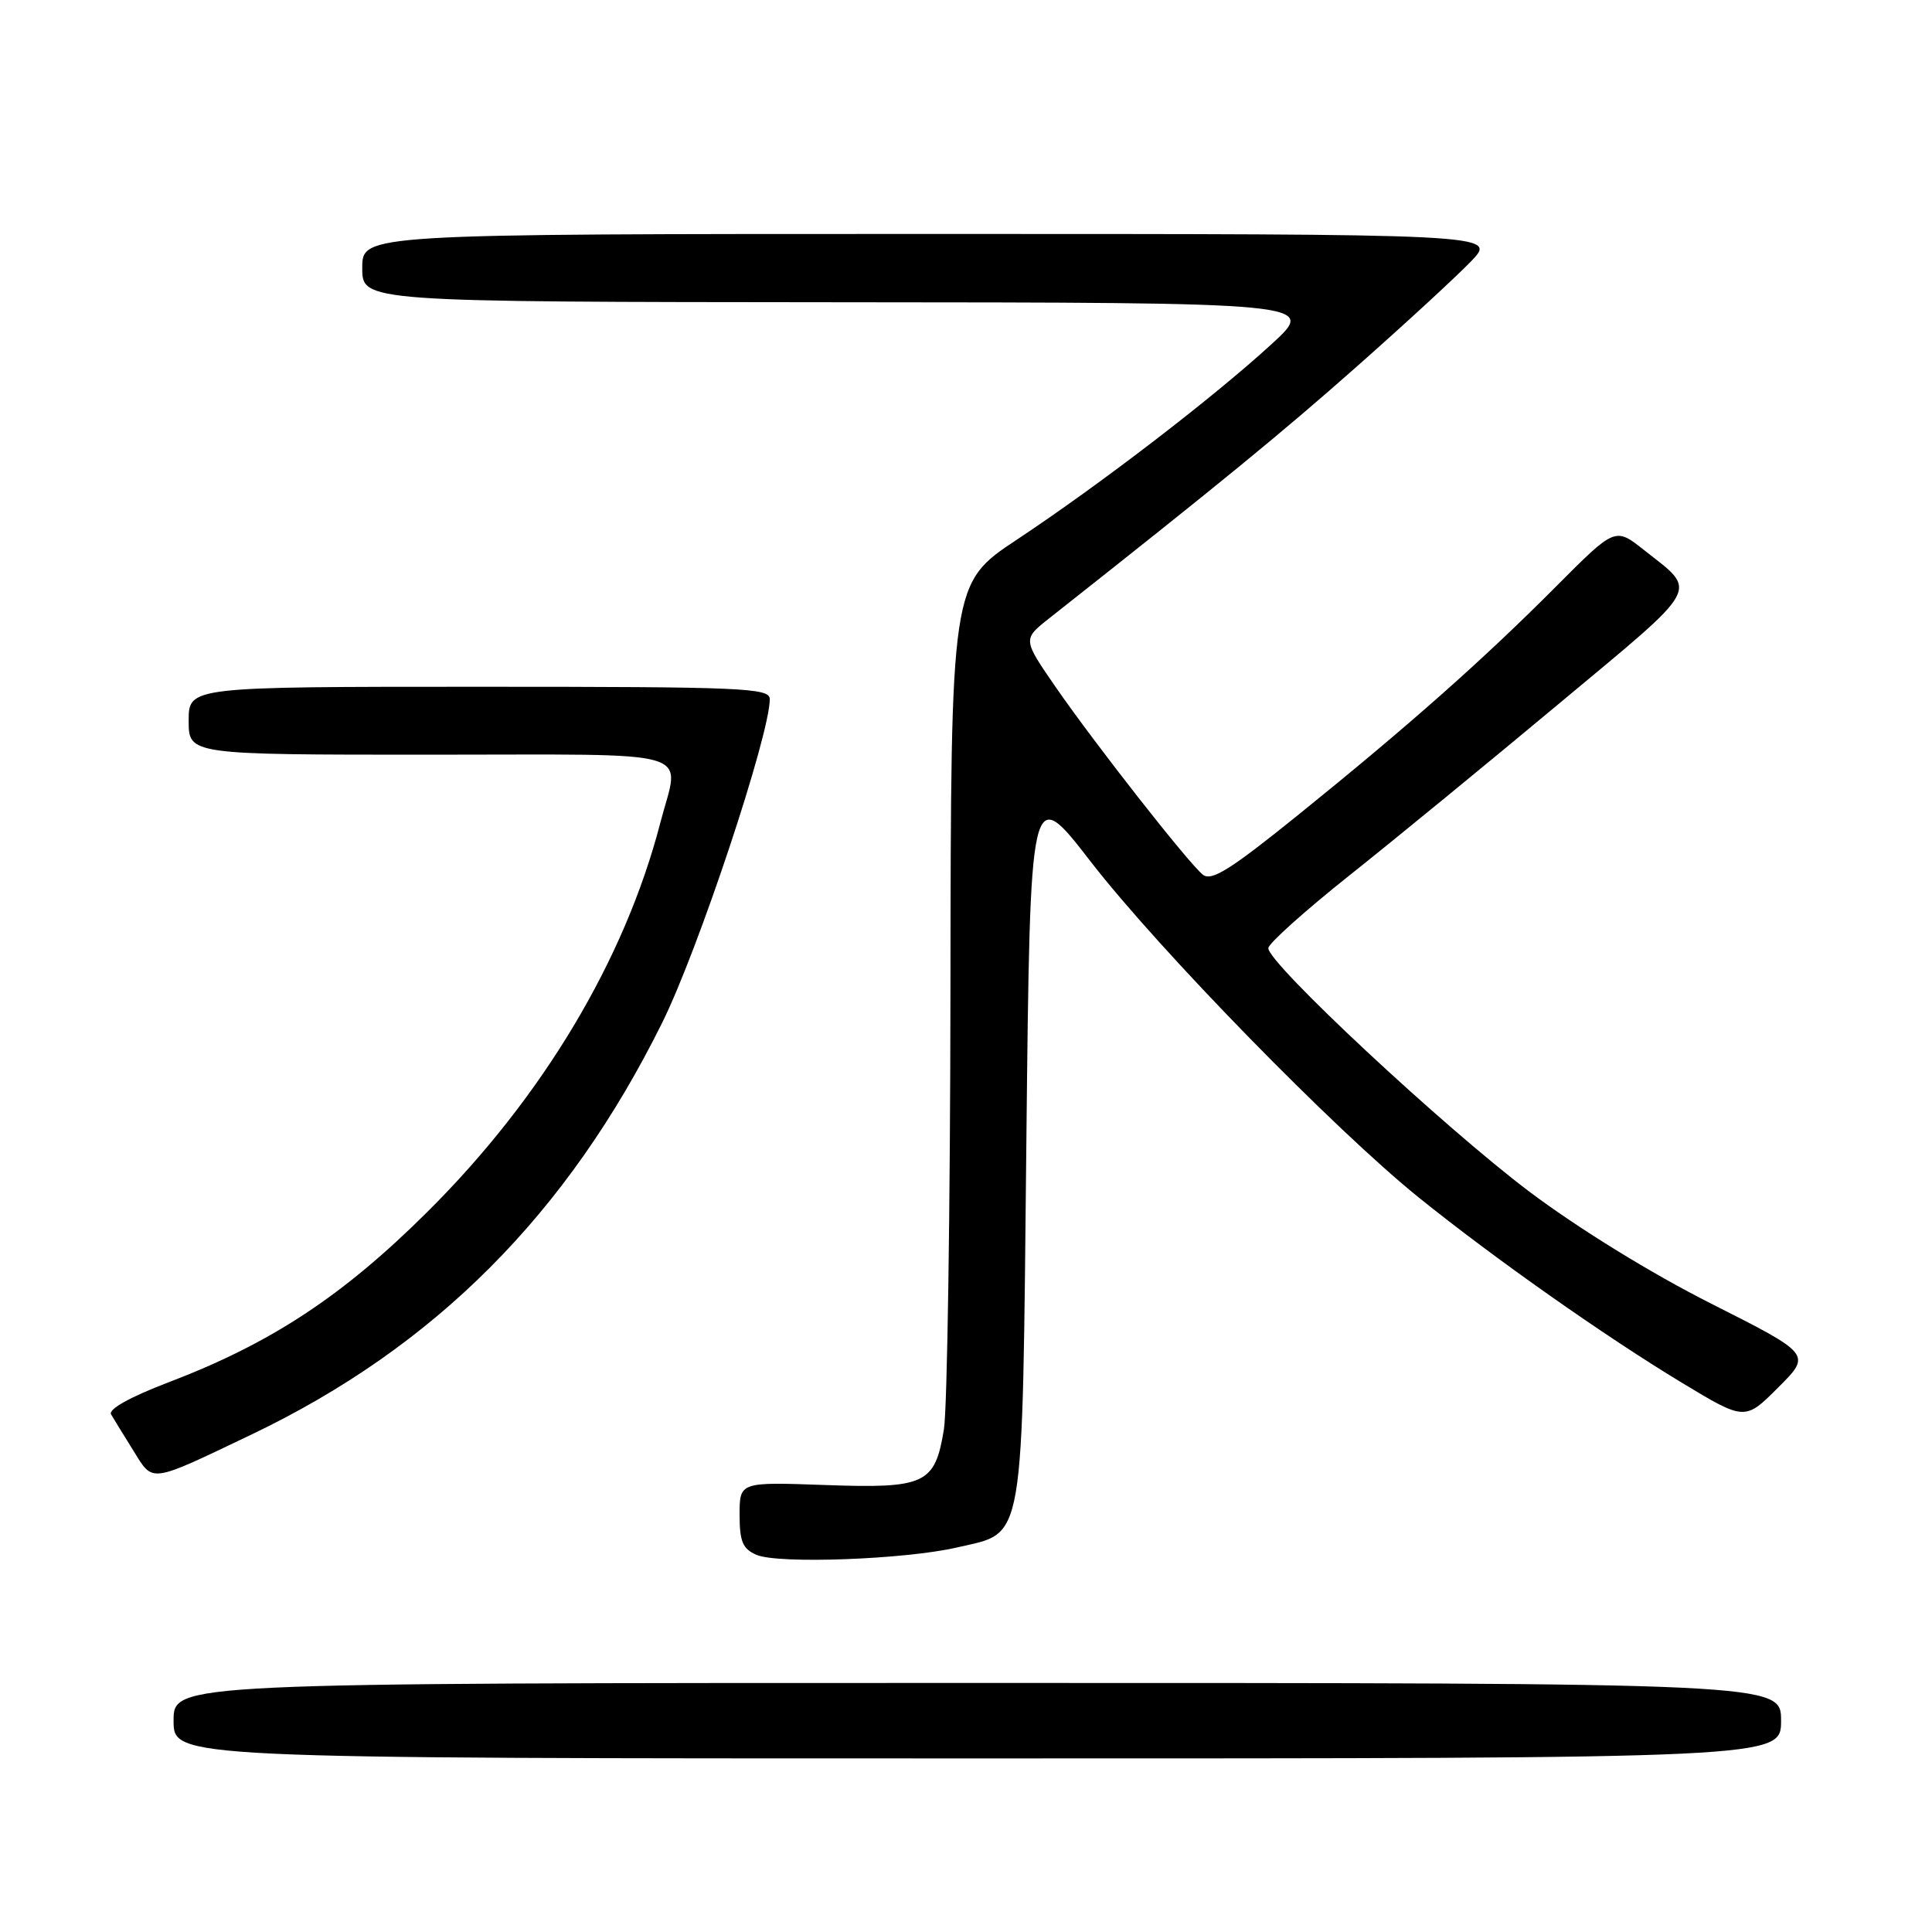<?xml version="1.0" encoding="UTF-8" standalone="no"?>
<!DOCTYPE svg PUBLIC "-//W3C//DTD SVG 1.1//EN" "http://www.w3.org/Graphics/SVG/1.1/DTD/svg11.dtd" >
<svg xmlns="http://www.w3.org/2000/svg" xmlns:xlink="http://www.w3.org/1999/xlink" version="1.1" viewBox="0 0 256 256">
 <g >
 <path fill="currentColor"
d=" M 236.00 228.00 C 236.00 223.00 236.00 223.00 129.50 223.00 C 23.00 223.00 23.00 223.00 23.00 228.00 C 23.00 233.00 23.00 233.00 129.50 233.00 C 236.00 233.00 236.00 233.00 236.00 228.00 Z  M 126.79 205.05 C 135.89 202.93 135.43 205.65 136.00 151.19 C 136.50 103.80 136.50 103.80 144.50 114.14 C 153.61 125.91 176.85 149.70 188.01 158.69 C 198.08 166.80 212.62 177.03 222.84 183.21 C 231.21 188.26 231.21 188.26 235.62 183.85 C 240.03 179.45 240.03 179.45 226.76 172.75 C 218.79 168.73 209.19 162.81 202.70 157.94 C 191.38 149.42 167.96 127.58 168.06 125.63 C 168.09 125.01 172.93 120.67 178.80 116.00 C 184.68 111.33 197.25 101.02 206.74 93.10 C 225.67 77.32 225.00 78.54 217.85 72.89 C 214.02 69.85 214.02 69.85 206.23 77.67 C 196.51 87.43 186.75 96.08 172.14 107.88 C 162.97 115.29 160.50 116.83 159.36 115.88 C 157.36 114.22 145.19 98.70 139.93 91.11 C 135.51 84.71 135.51 84.71 139.00 81.95 C 161.59 64.12 169.80 57.40 179.78 48.57 C 186.23 42.87 193.05 36.58 194.95 34.60 C 198.39 31.00 198.39 31.00 123.20 31.00 C 48.00 31.00 48.00 31.00 48.00 35.50 C 48.00 40.00 48.00 40.00 111.25 40.05 C 174.50 40.09 174.50 40.09 168.50 45.59 C 160.73 52.71 145.81 64.16 134.75 71.50 C 126.00 77.30 126.00 77.30 125.94 130.90 C 125.91 160.38 125.52 186.71 125.07 189.42 C 123.88 196.67 122.62 197.25 109.25 196.77 C 98.00 196.37 98.00 196.37 98.00 200.72 C 98.00 204.27 98.41 205.24 100.25 206.03 C 103.14 207.26 119.92 206.64 126.79 205.05 Z  M 33.29 190.10 C 57.62 178.47 75.18 160.87 87.75 135.50 C 92.53 125.86 102.00 97.38 102.00 92.64 C 102.00 91.15 98.54 91.00 63.50 91.00 C 25.00 91.00 25.00 91.00 25.00 95.50 C 25.00 100.00 25.00 100.00 57.00 100.00 C 93.23 100.00 90.07 99.07 87.50 109.01 C 82.78 127.20 71.89 145.41 56.63 160.58 C 45.42 171.73 35.92 177.99 22.29 183.18 C 17.22 185.12 14.32 186.73 14.72 187.41 C 15.07 188.01 16.40 190.18 17.68 192.23 C 20.34 196.51 19.67 196.60 33.29 190.10 Z "/>
</g>
</svg>